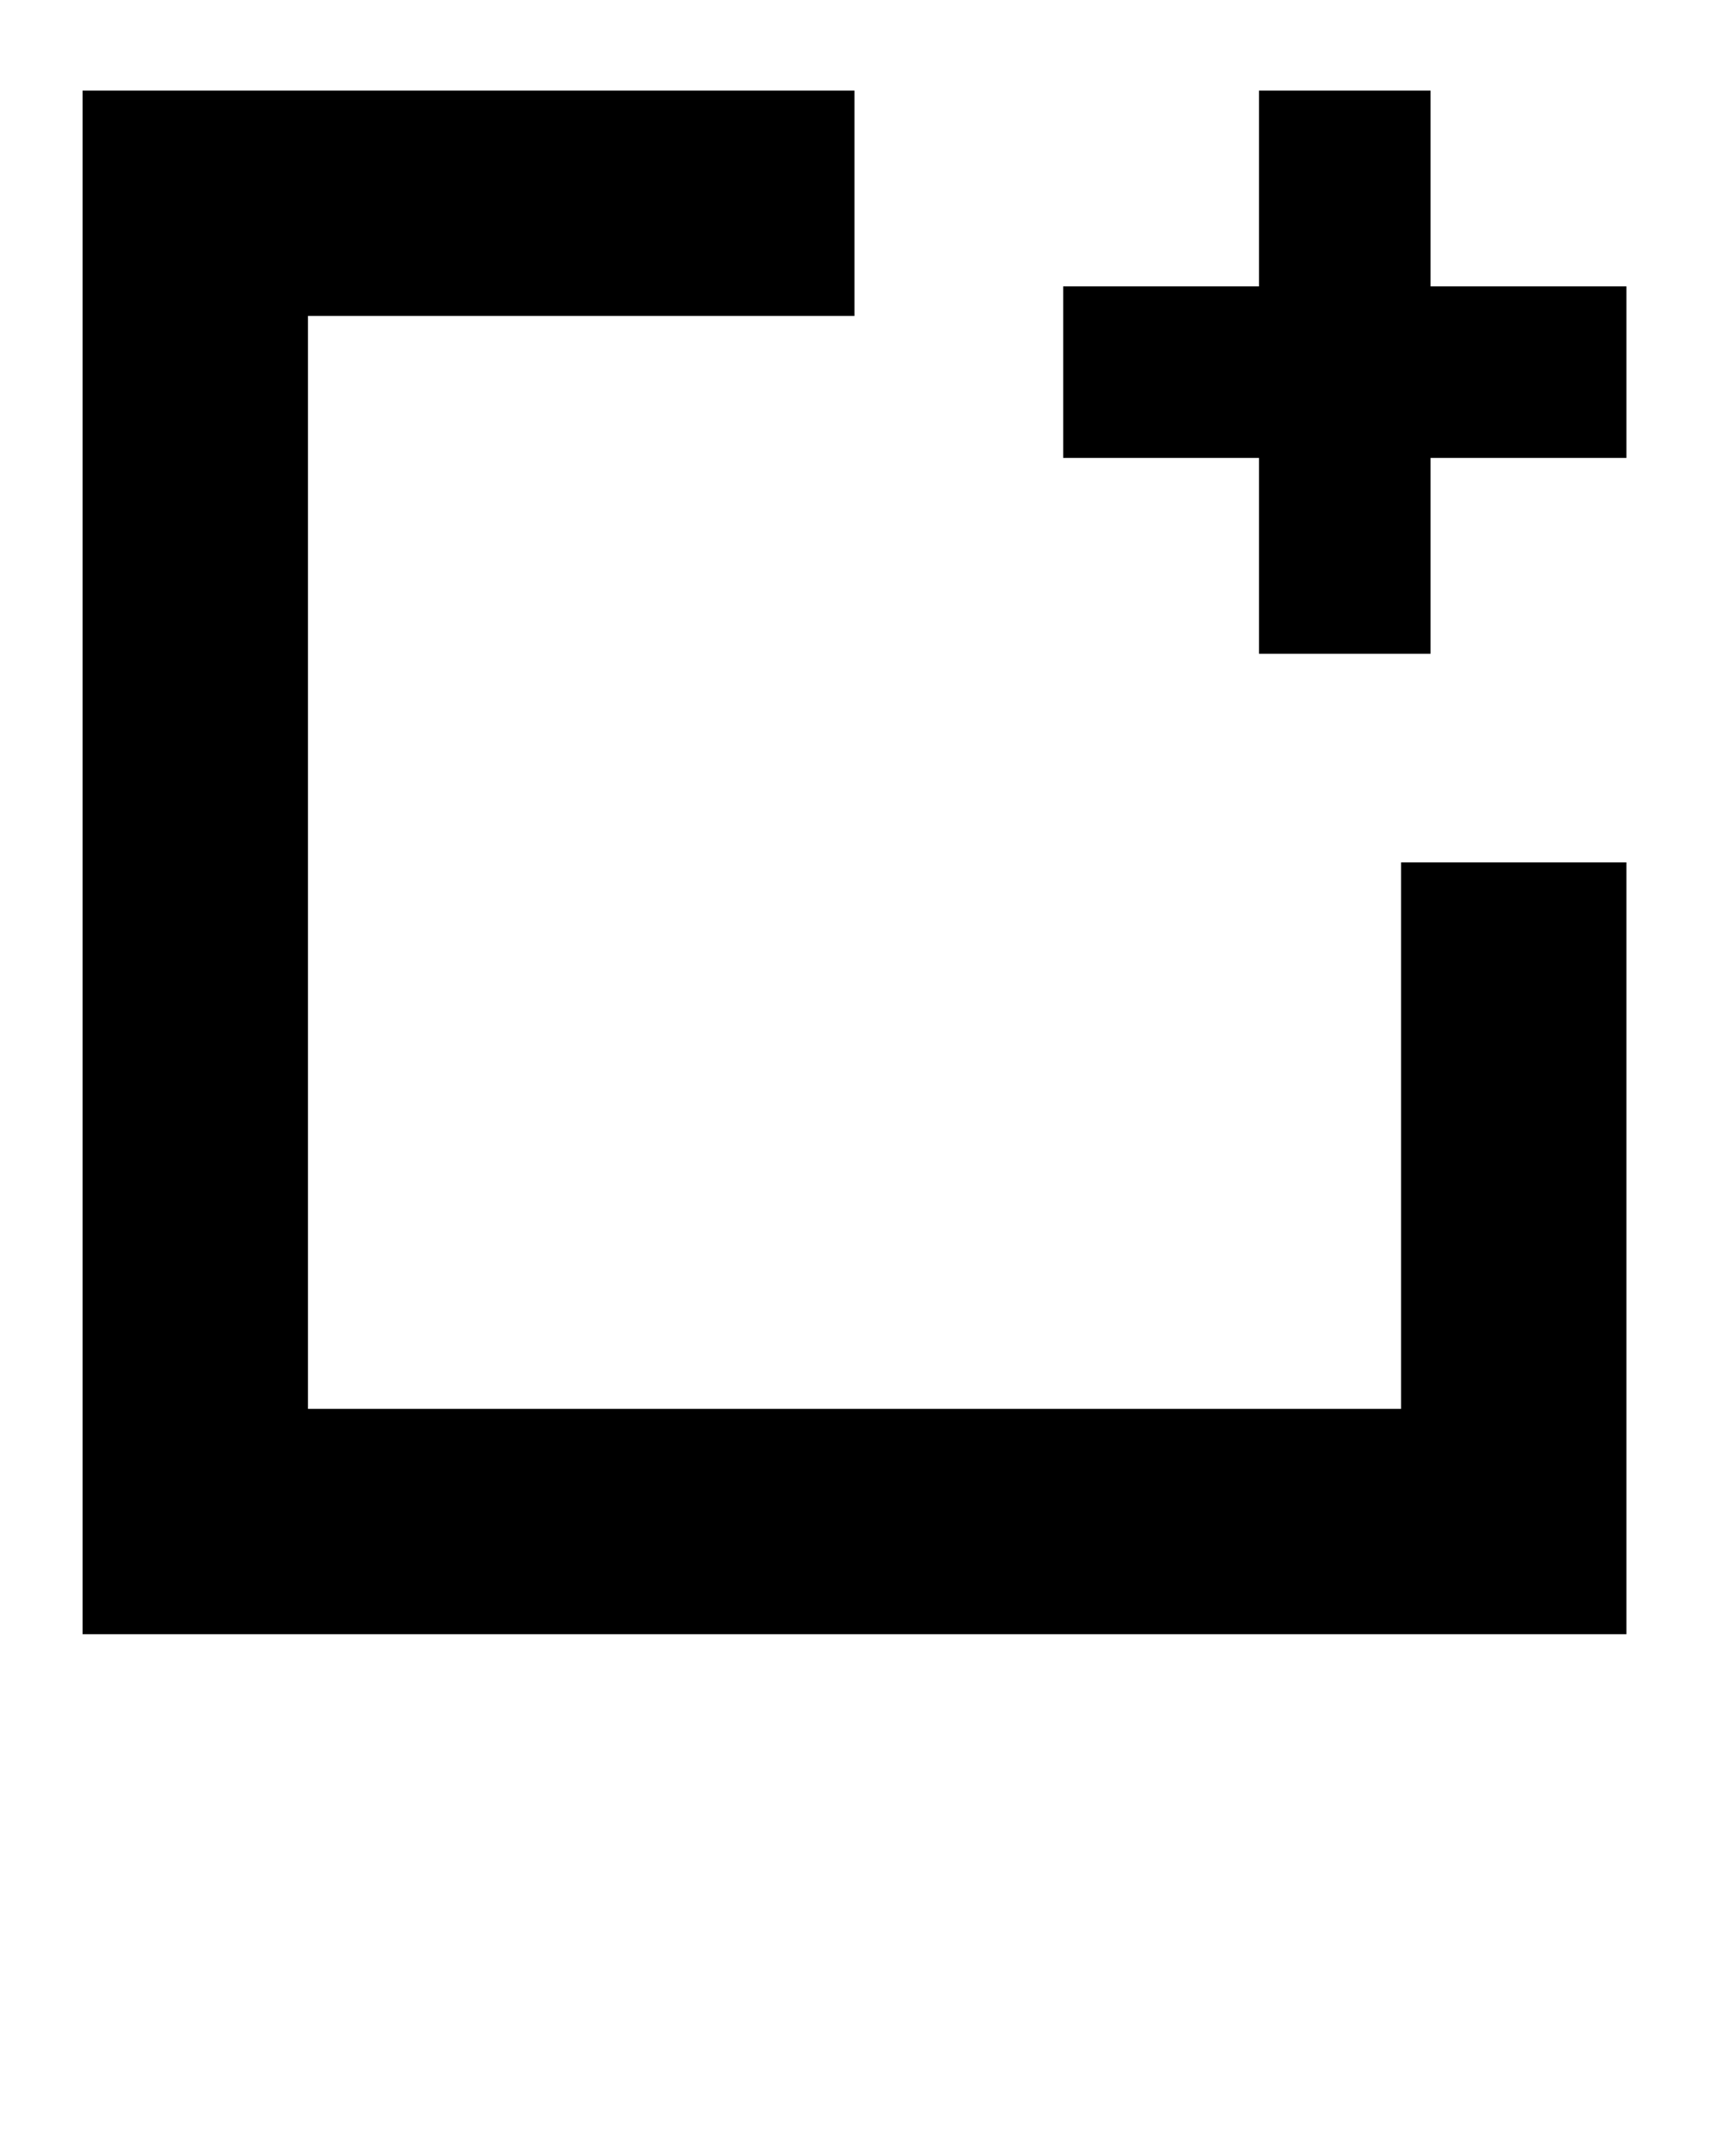 <?xml version="1.0" encoding="UTF-8" standalone="no"?>
<svg
   xmlns:dc="http://purl.org/dc/elements/1.1/"
   xmlns:cc="http://creativecommons.org/ns#"
   xmlns:rdf="http://www.w3.org/1999/02/22-rdf-syntax-ns#"
   xmlns:svg="http://www.w3.org/2000/svg"
   xmlns="http://www.w3.org/2000/svg"
   xmlns:sodipodi="http://sodipodi.sourceforge.net/DTD/sodipodi-0.dtd"
   xmlns:inkscape="http://www.inkscape.org/namespaces/inkscape"
   version="1.1"
   x="0px"
   y="0px"
   viewBox="0 0 100 125"
   enable-background="new 0 0 100 100"
   xml:space="preserve"
   id="svg8464"
   inkscape:version="0.91 r13725"
   sodipodi:docname="New.svg"><defs
     id="defs8478" /><sodipodi:namedview
     pagecolor="#ffffff"
     bordercolor="#666666"
     borderopacity="1"
     objecttolerance="10"
     gridtolerance="10"
     guidetolerance="10"
     inkscape:pageopacity="0"
     inkscape:pageshadow="2"
     inkscape:window-width="1920"
     inkscape:window-height="1138"
     id="namedview8476"
     showgrid="false"
     inkscape:zoom="1.888"
     inkscape:cx="50"
     inkscape:cy="62.5"
     inkscape:window-x="1192"
     inkscape:window-y="144"
     inkscape:window-maximized="1"
     inkscape:current-layer="svg8464" /><g
     id="g8466"><polygon
       fill="#000000"
       points="94.285,16.604 82.932,16.604 82.932,5.251 72.987,5.251 72.987,16.604 61.634,16.604    61.634,26.549 72.987,26.549 72.987,37.903 82.932,37.903 82.932,26.549 94.285,26.549  "
       id="polygon8468" /><polygon
       fill="#000000"
       points="81.22,81.684 17.852,81.684 17.852,18.316 49.536,18.316 49.536,5.251 4.787,5.251 4.787,94.749    94.285,94.749 94.285,50 81.22,50  "
       id="polygon8470" /></g></svg>